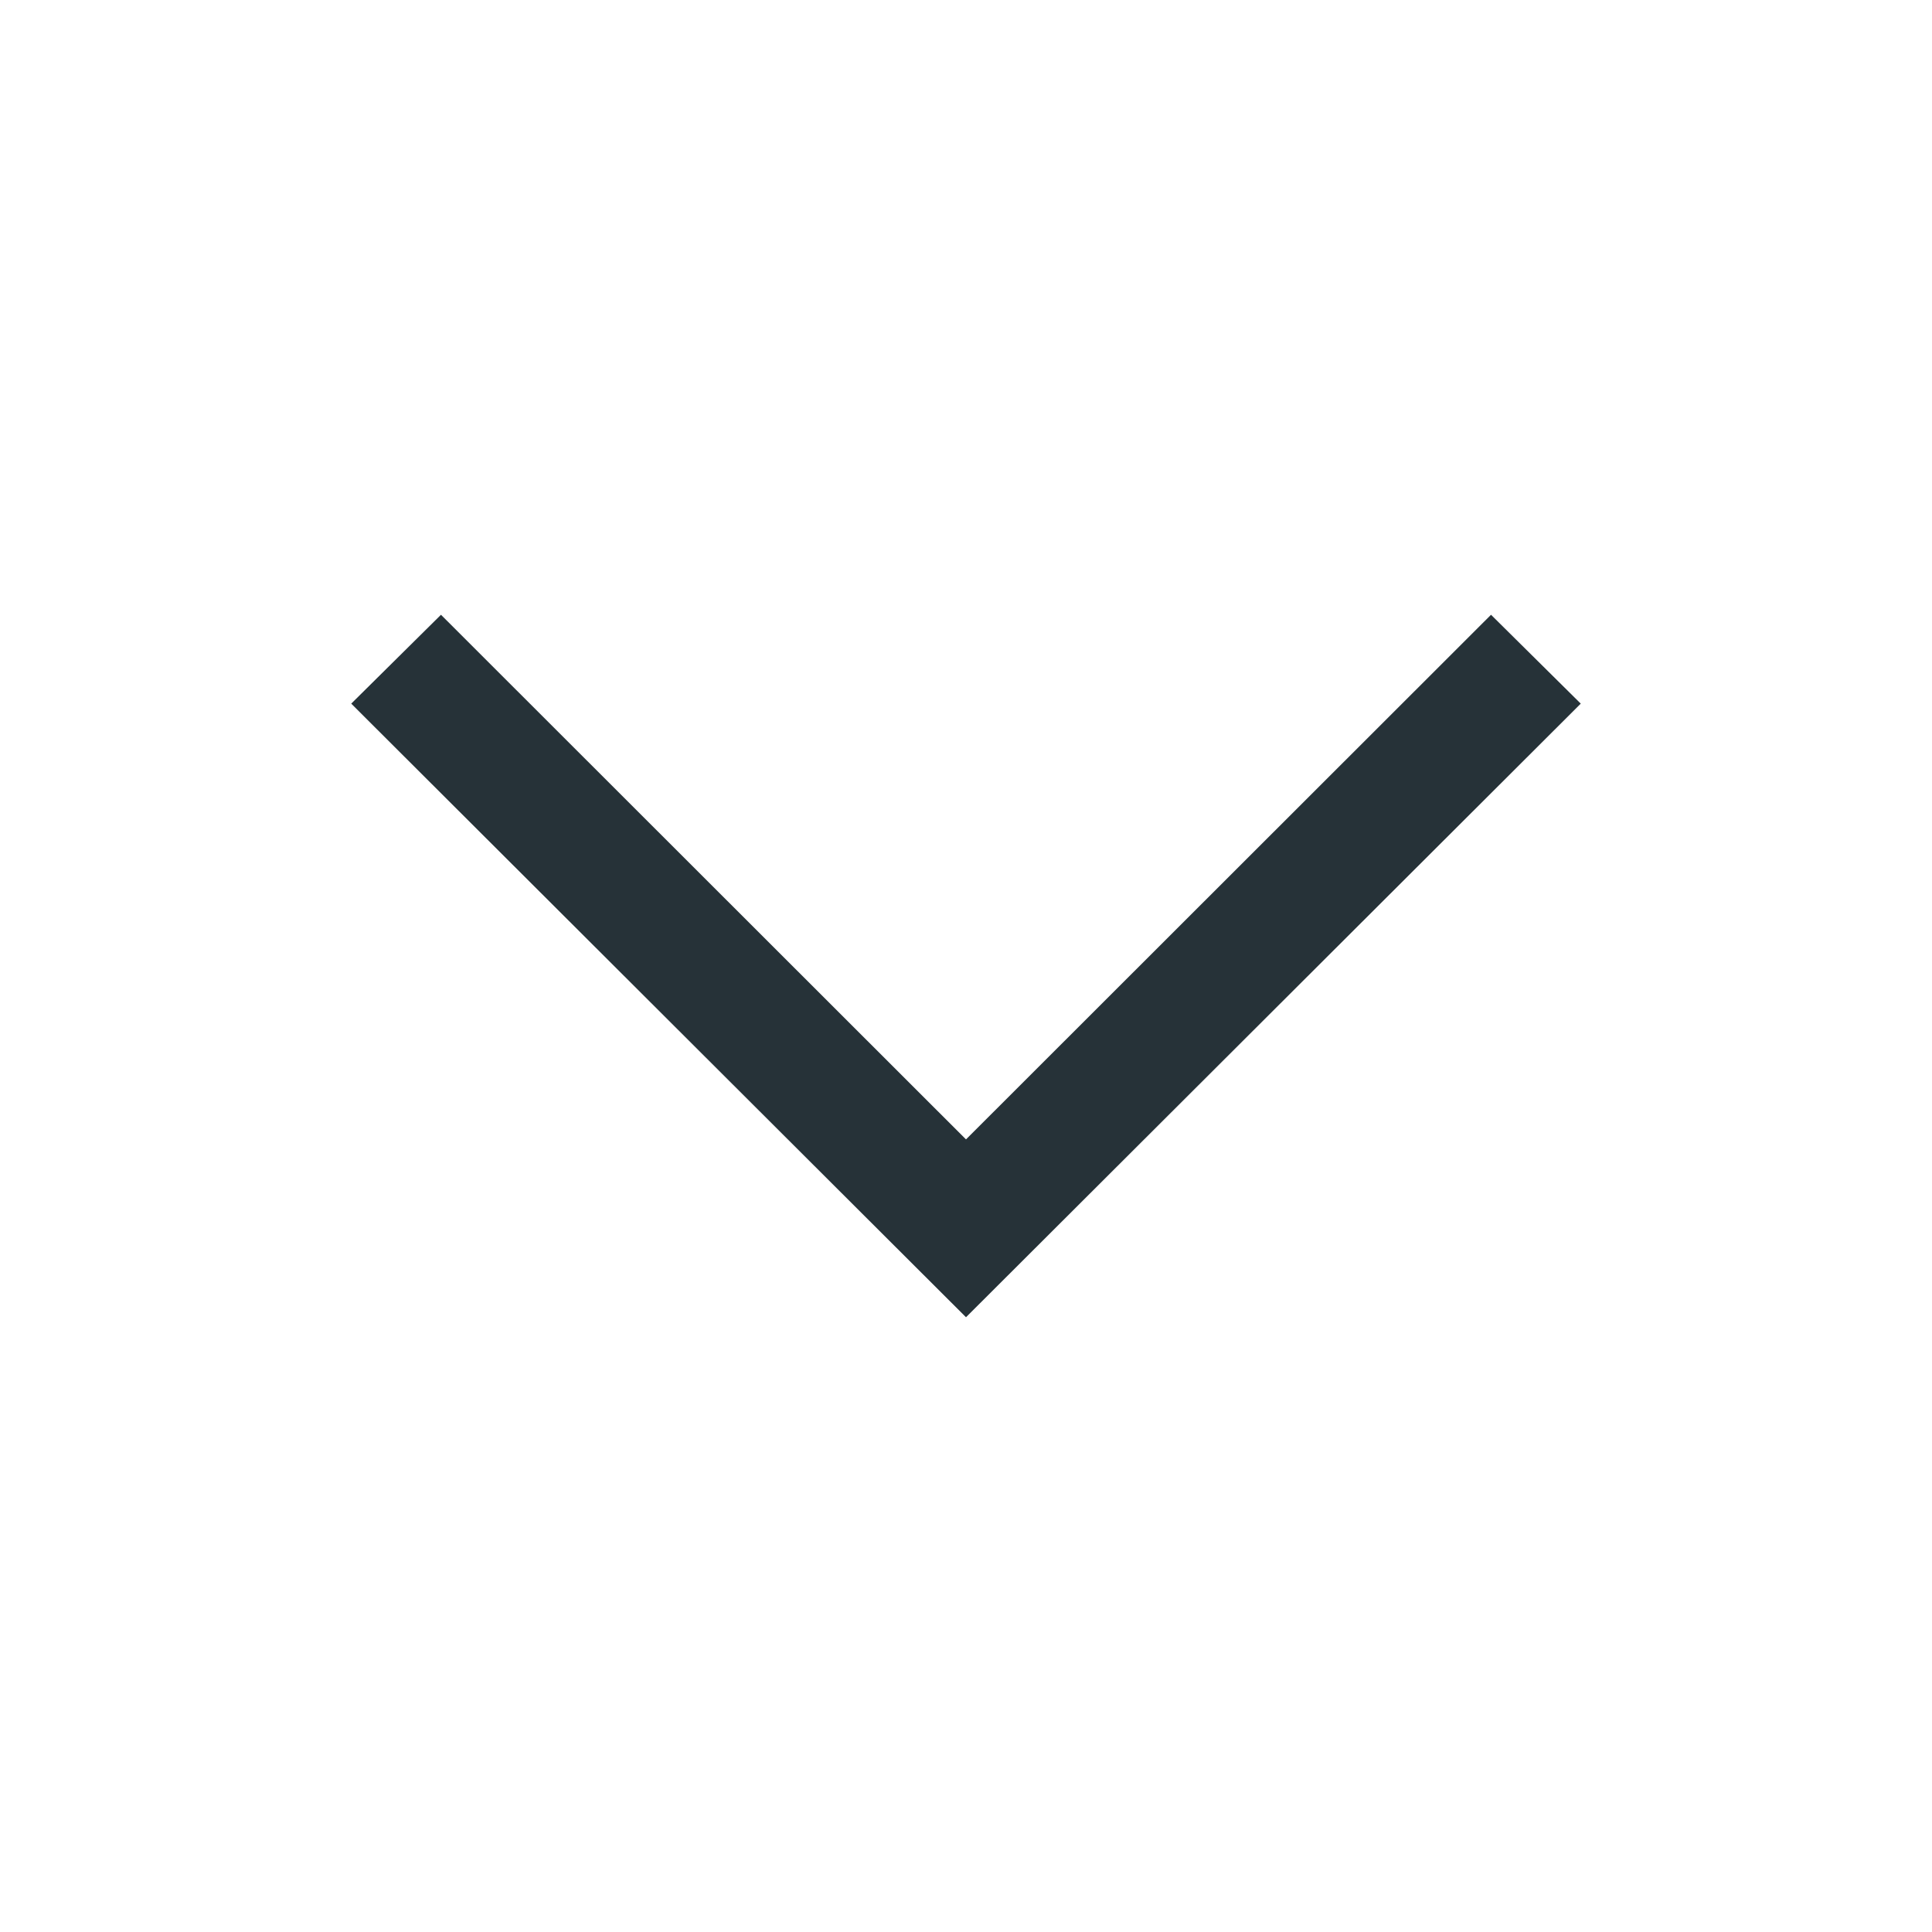 <svg width="20" height="20" viewBox="0 0 20 20" fill="none" xmlns="http://www.w3.org/2000/svg">
<path d="M16.364 7.284L10 13.636L3.636 7.284L4.565 6.364L10 11.795L15.435 6.364L16.364 7.284Z" fill="#263238"/>
</svg>

